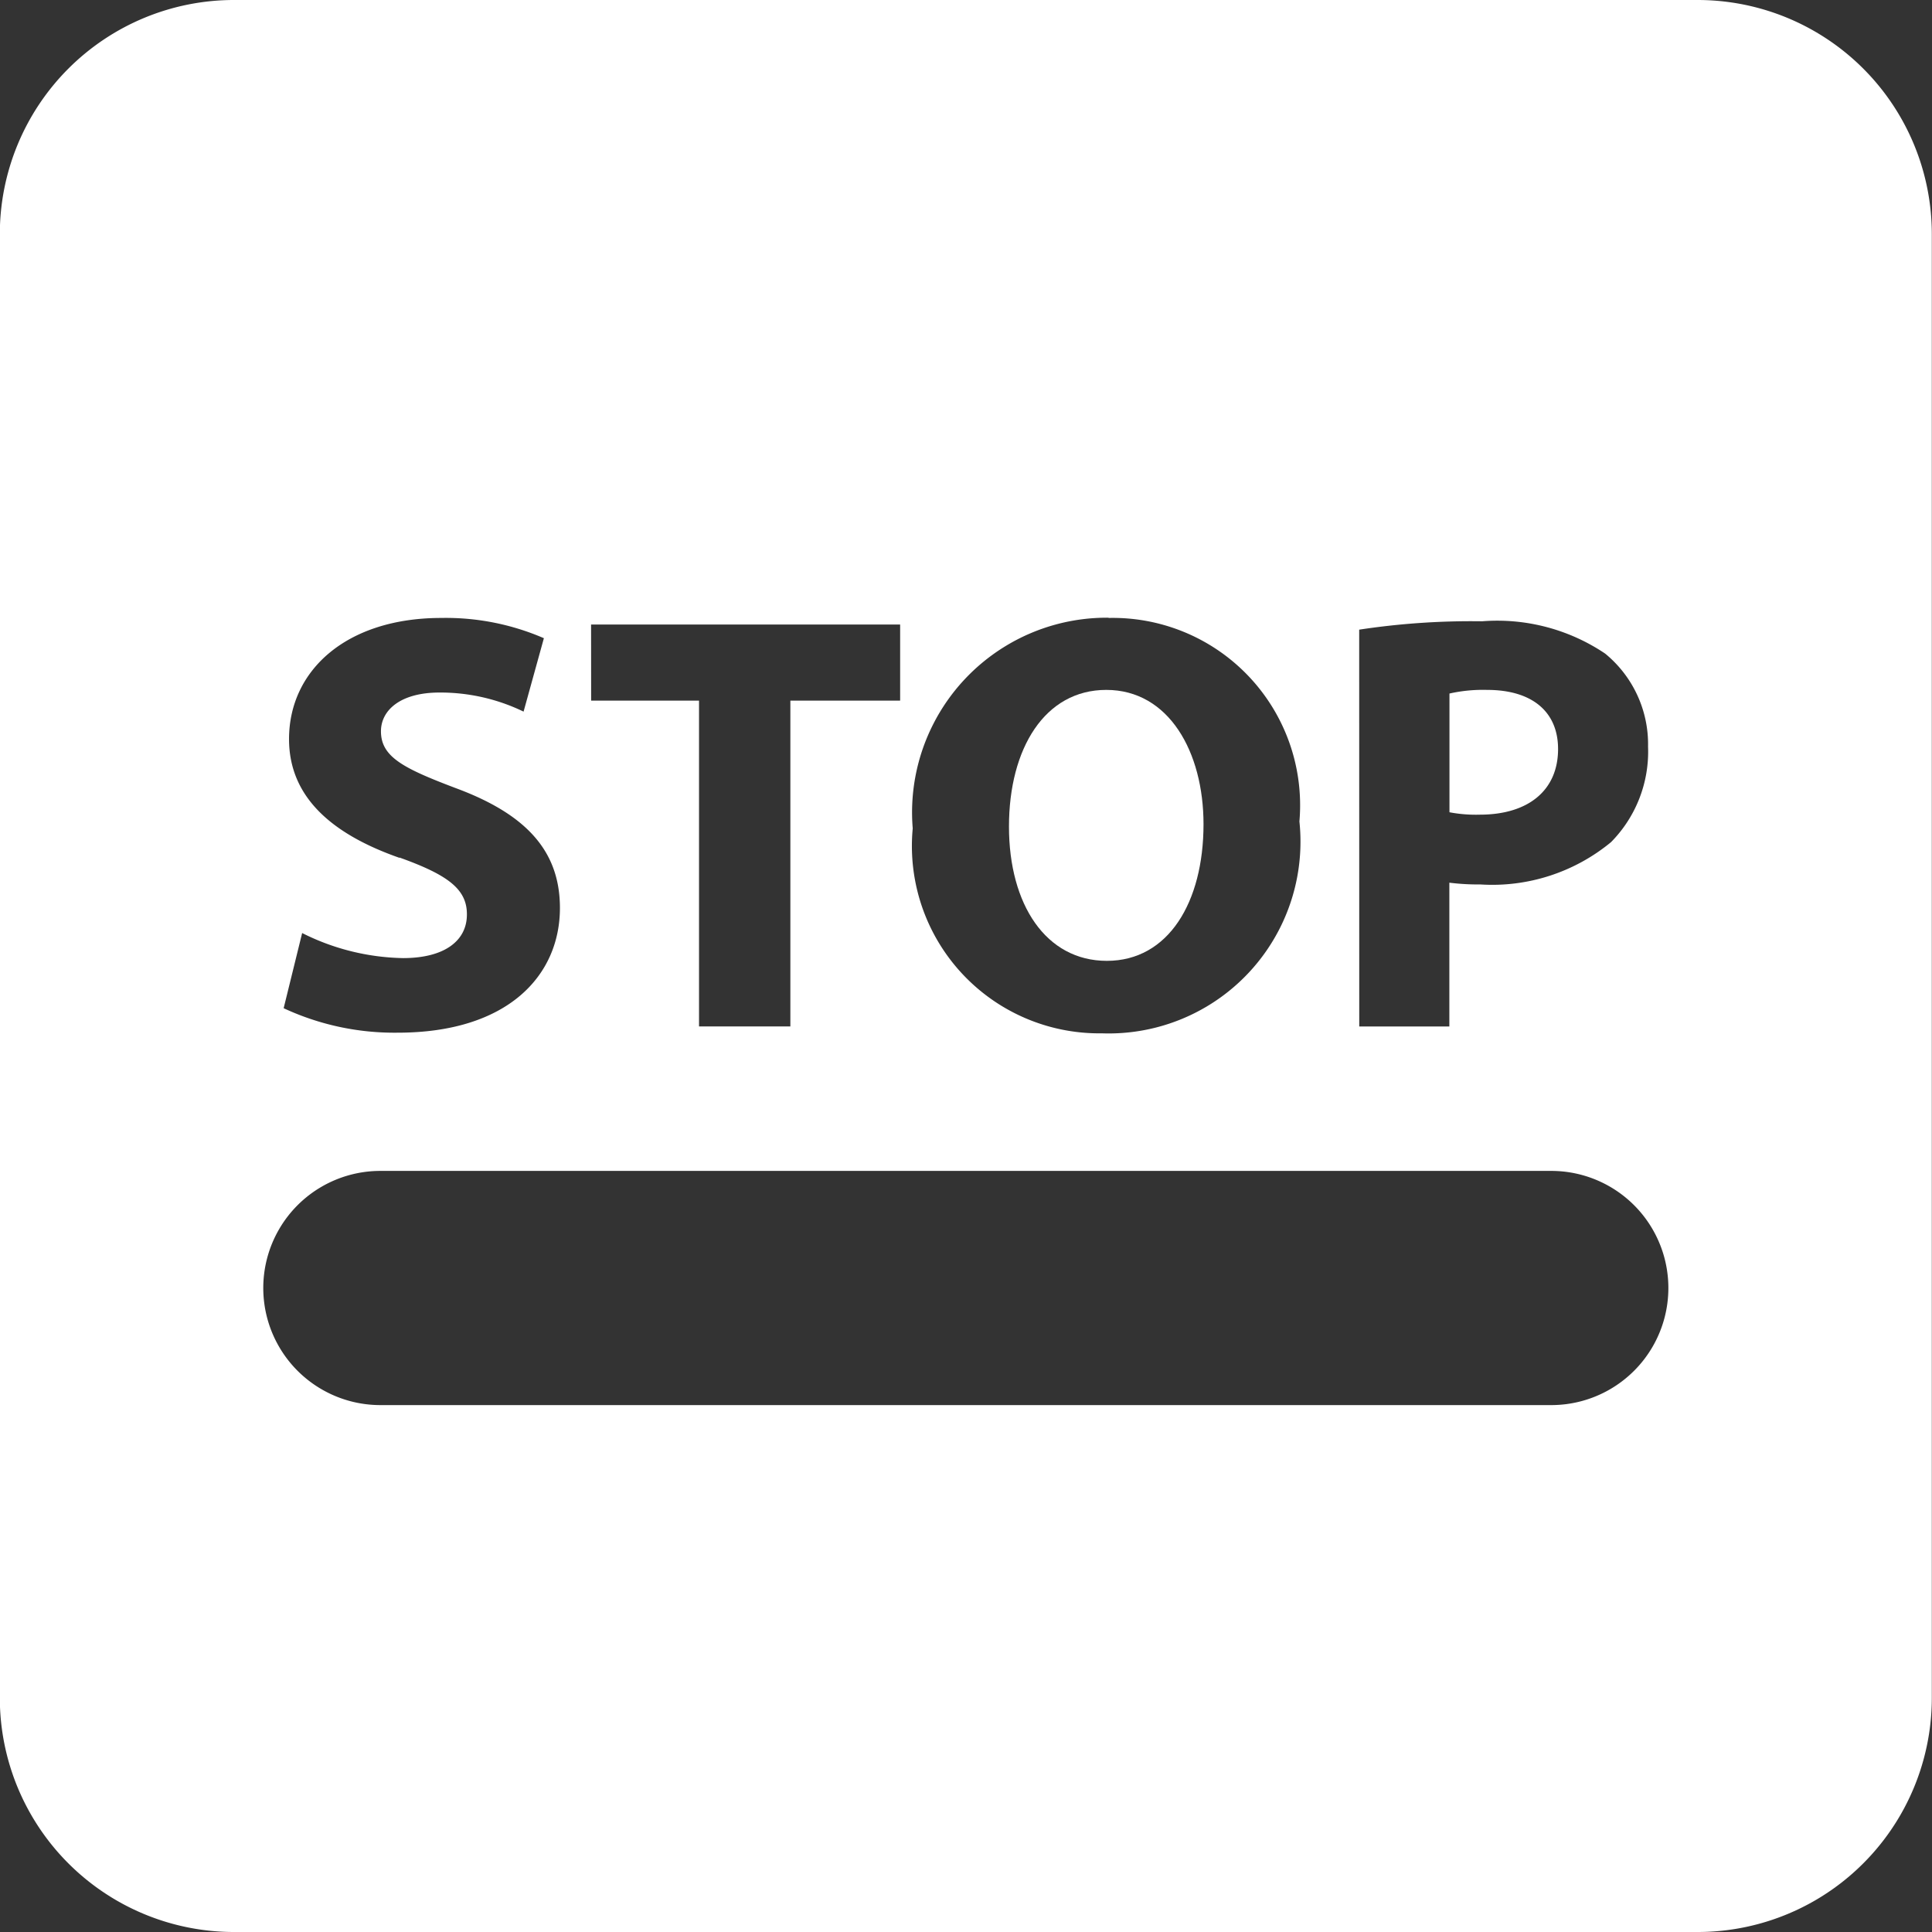<svg xmlns="http://www.w3.org/2000/svg" width="33" height="33" viewBox="0 0 33 33">
  <rect x="0" y="0" width="33" height="33" fill="#333333" stroke="none"/>
  <g id="tour-stop" transform="translate(-396.403 -393)">
    <path id="Path_2051" data-name="Path 2051" d="M423.016,405.794c0-.633-.438-1.01-1.213-1.01a2.609,2.609,0,0,0-.642.062v2.028a2.41,2.41,0,0,0,.519.041C422.507,406.915,423.016,406.5,423.016,405.794Z" fill="#fff"/>
    <path id="Path_2052" data-name="Path 2052" d="M425.4,393h-25a4,4,0,0,0-4,4v25a4,4,0,0,0,4,4h25a4,4,0,0,0,4-4V397A4,4,0,0,0,425.4,393Zm-5.781,10.755a12.751,12.751,0,0,1,2.1-.143,3.3,3.3,0,0,1,2.1.551,2,2,0,0,1,.734,1.59,2.2,2.2,0,0,1-.632,1.631,3.187,3.187,0,0,1-2.232.723,3.979,3.979,0,0,1-.53-.03v2.456h-1.539Zm-4.282-.2a3.2,3.2,0,0,1,3.261,3.476,3.276,3.276,0,0,1-3.374,3.619,3.2,3.2,0,0,1-3.231-3.5A3.326,3.326,0,0,1,415.34,403.551Zm-8.838.112h5.279v1.3h-1.875v5.565h-1.56v-5.565H406.5Zm-3.274,3.985c-1.141-.4-1.885-1.029-1.885-2.028,0-1.172.978-2.069,2.6-2.069a4.213,4.213,0,0,1,1.753.346l-.347,1.254a3.262,3.262,0,0,0-1.436-.326c-.673,0-1,.306-1,.662,0,.439.387.633,1.273.969,1.214.448,1.784,1.08,1.784,2.049,0,1.151-.886,2.13-2.772,2.13a4.481,4.481,0,0,1-1.947-.418l.316-1.284a3.983,3.983,0,0,0,1.723.428c.714,0,1.091-.3,1.091-.744C404.381,408.188,404.054,407.944,403.228,407.648ZM422.9,417h-20a2,2,0,1,1,0-4h20a2,2,0,0,1,0,4Z" fill="#fff"/>
    <path id="Path_2053" data-name="Path 2053" d="M415.309,409.412c1.05,0,1.651-1,1.651-2.334,0-1.233-.591-2.294-1.661-2.294-1.05,0-1.662,1-1.662,2.334S414.269,409.412,415.309,409.412Z" fill="#fff"/>
  </g>
</svg>

